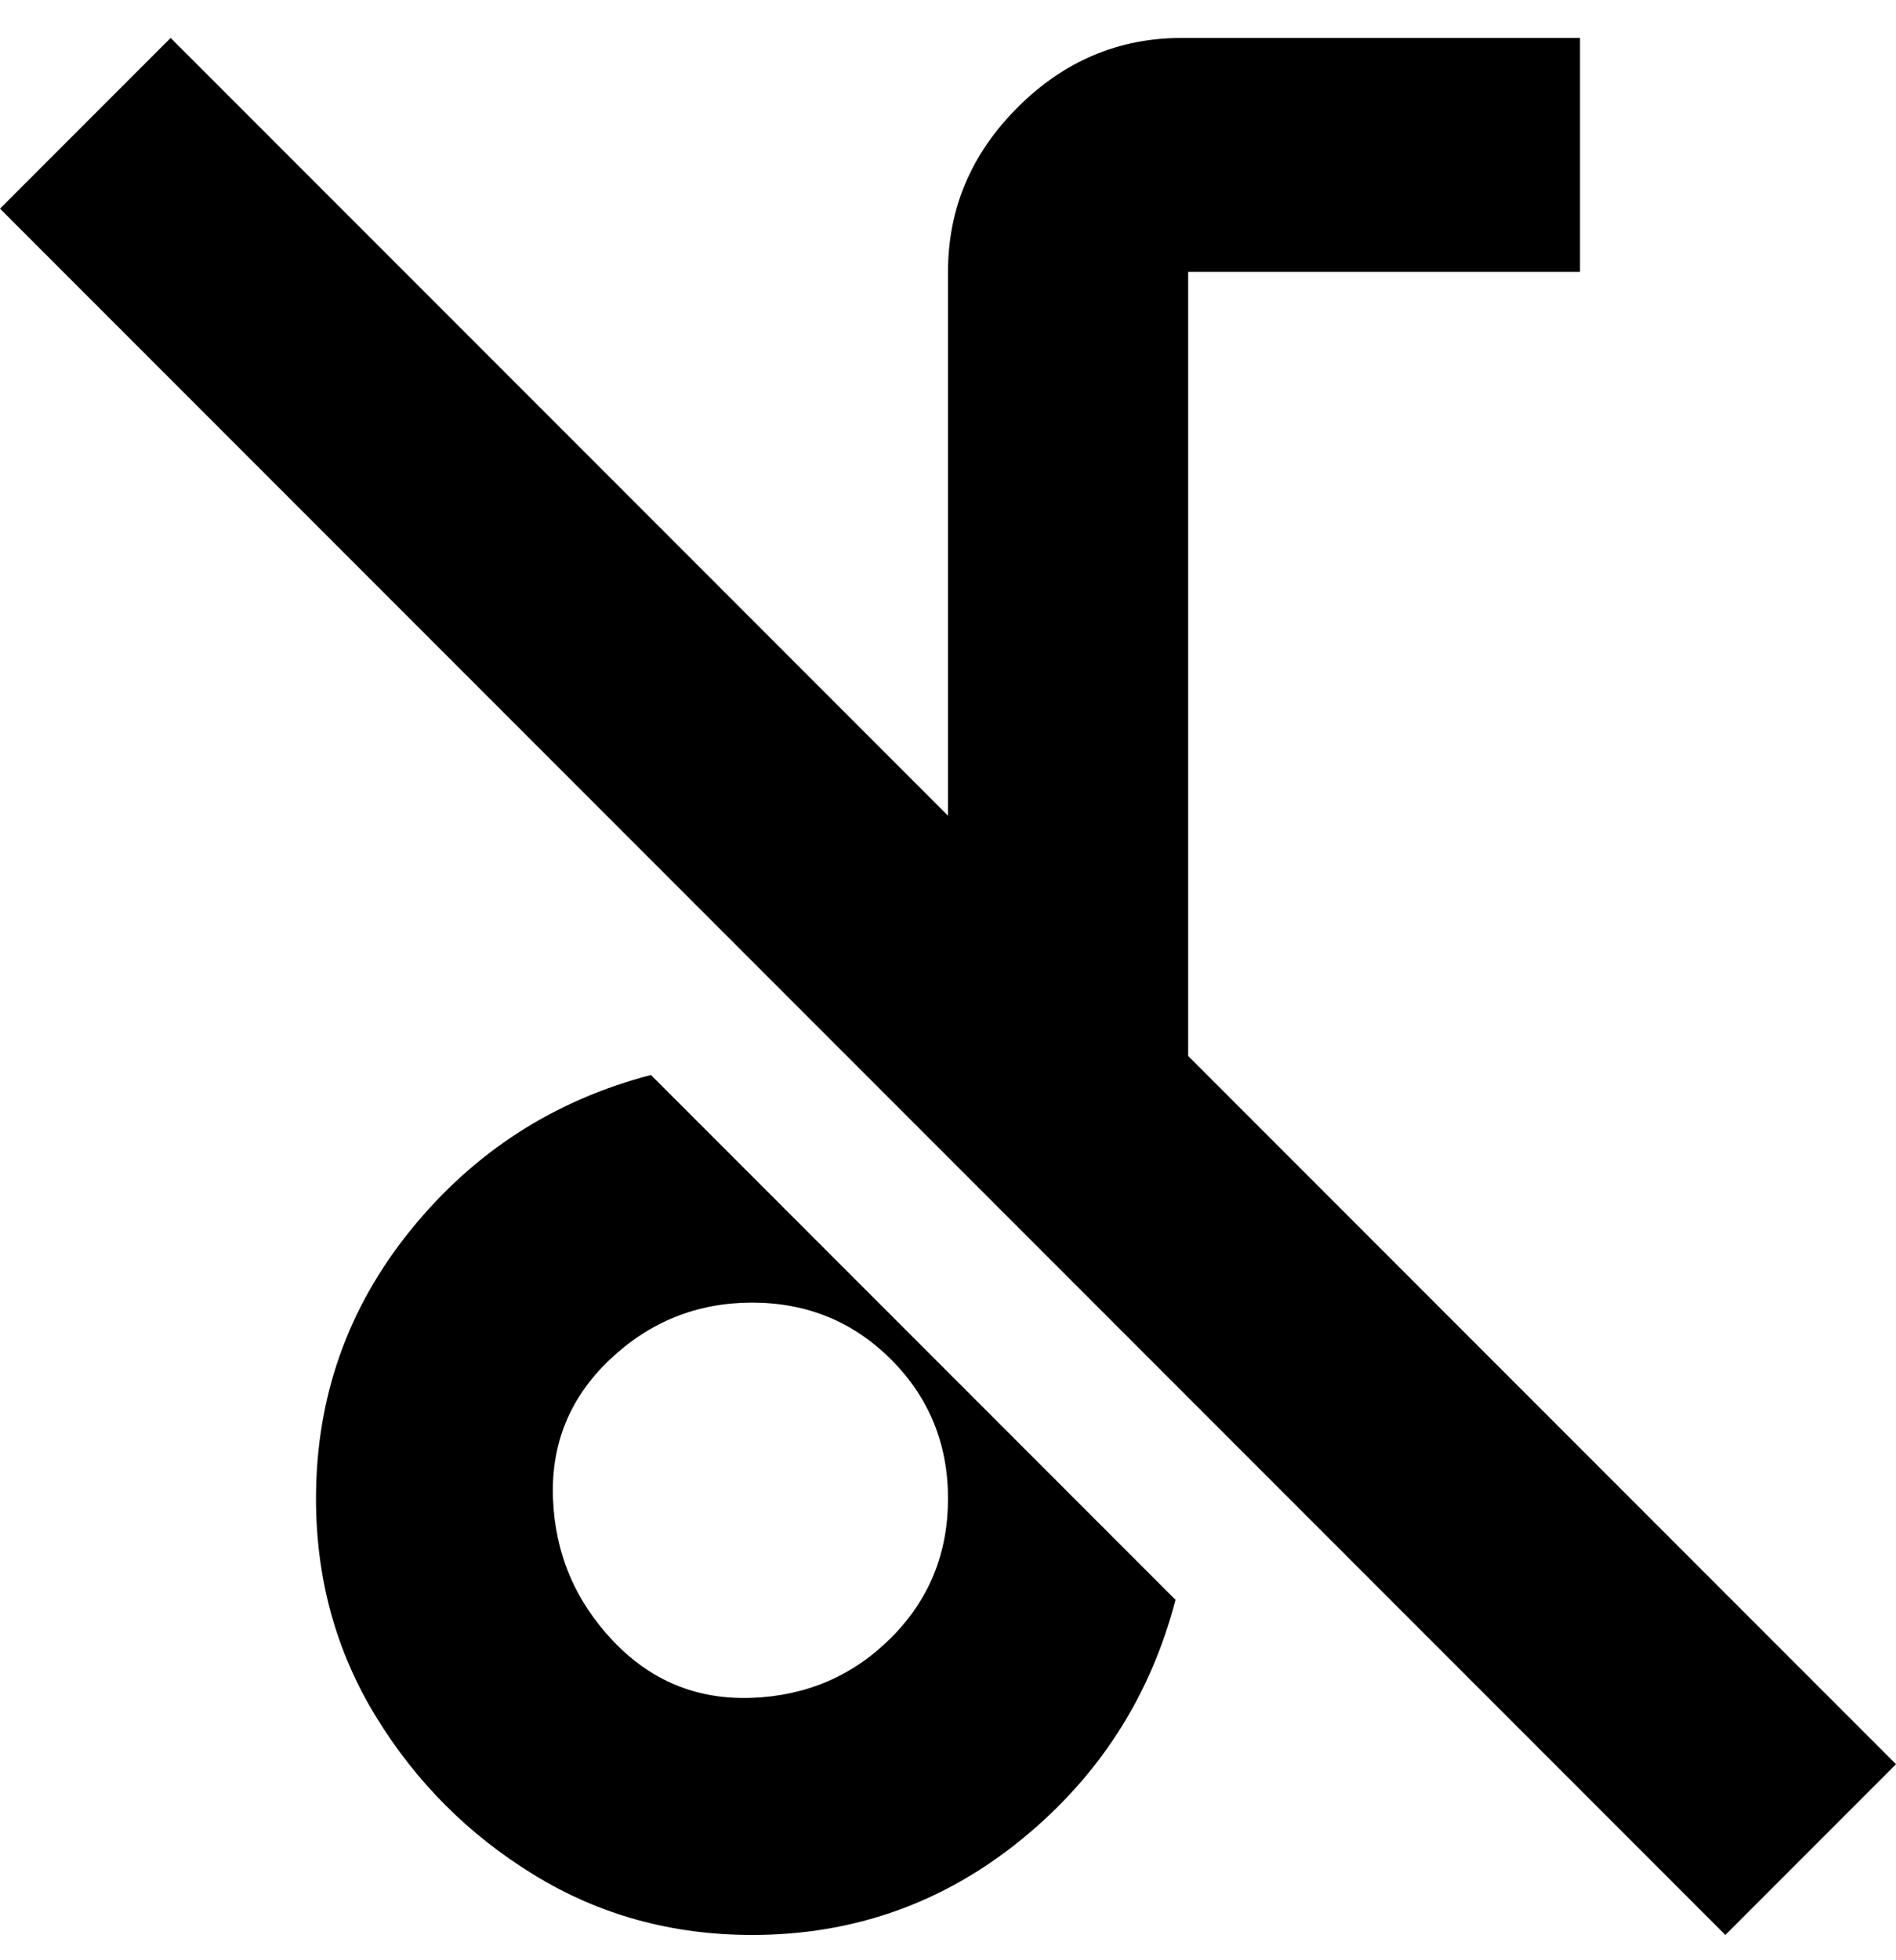 <svg viewBox="0 0 300 310" xmlns="http://www.w3.org/2000/svg"><path d="M300 279l-27 27L0 33 27 6l123 123V43q0-15 11-26t26-11h63v37h-62v124l112 112zM103 170l83 83q-6 23-24.5 38T119 306q-19 0-34.5-9.5t-25-25Q50 256 50 237q0-24 15-42.5t38-24.5zm16 36q-13 0-22.5 9t-9 22q.5 13 9.5 22.5t22 9q13-.5 22-9.5t9-22q0-13-9-22t-22-9z"/></svg>